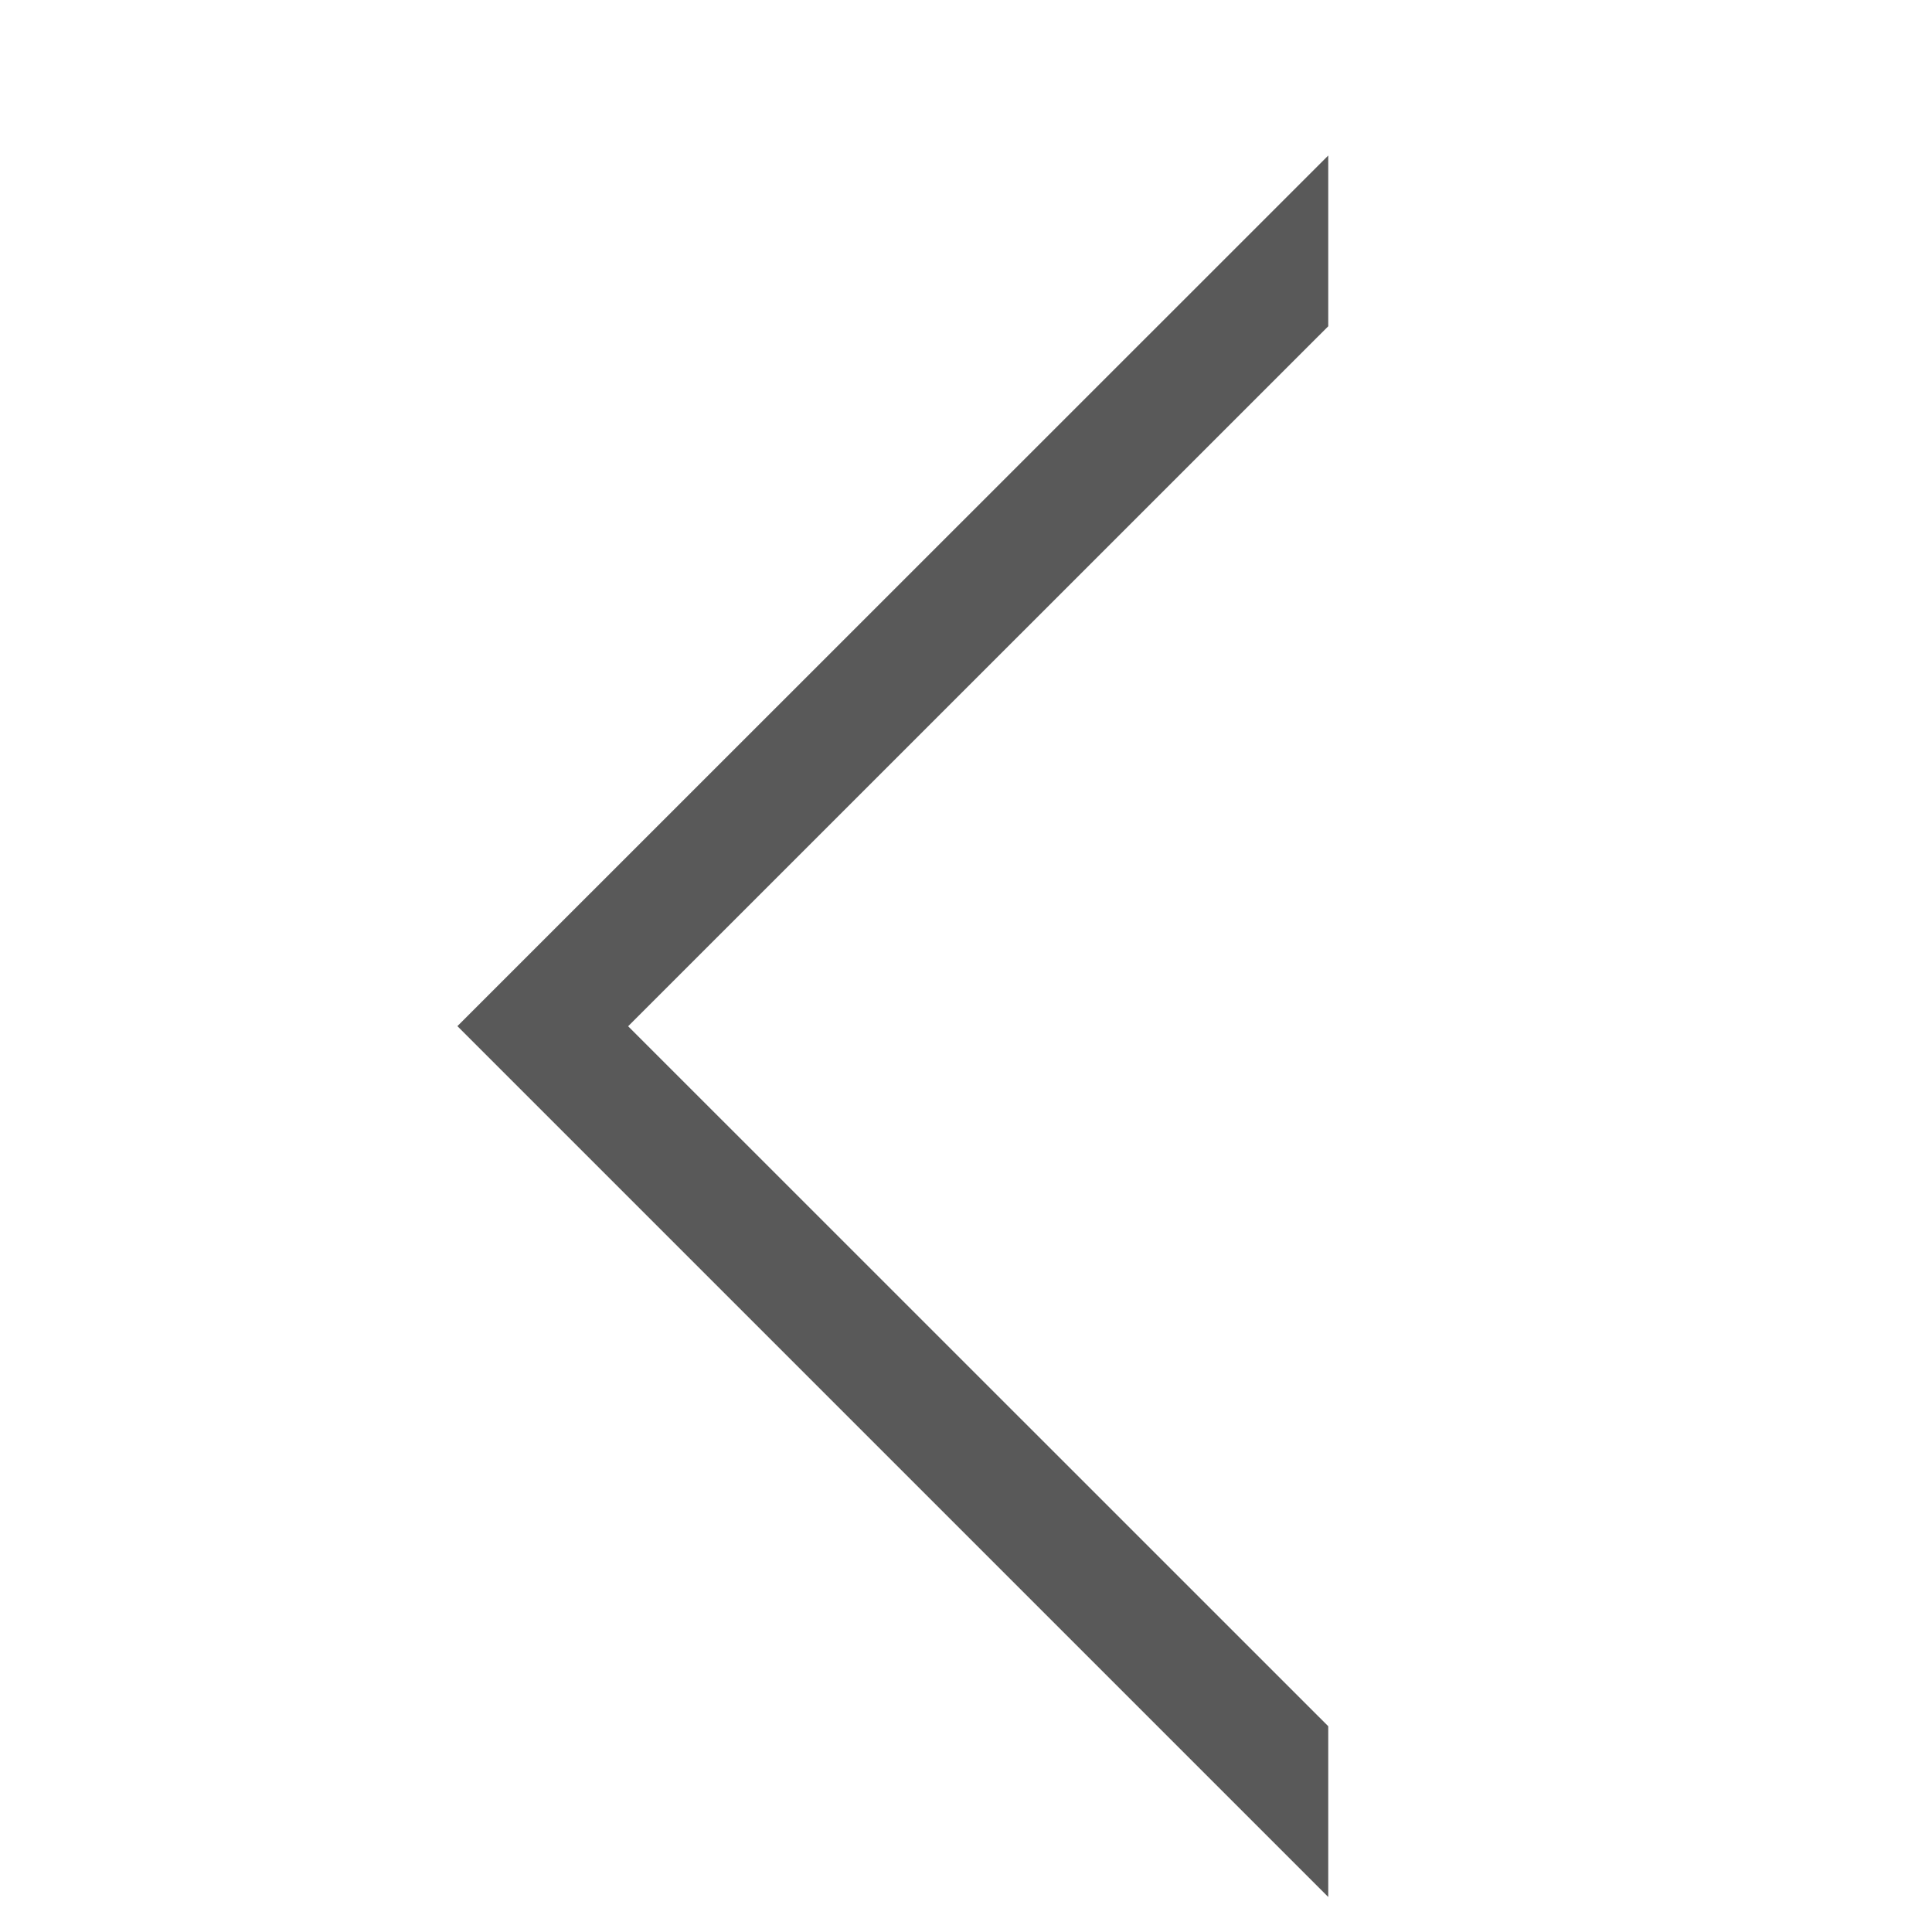 <!-- Generated by IcoMoon.io -->
<svg version="1.1" xmlns="http://www.w3.org/2000/svg" width="16" height="16" viewBox="0 0 16 16">
<title>left</title>
<path fill="#595959" d="M11 1.288v1.414l-5.798 5.797 5.798 5.797v1.414l-7.212-7.212z"></path>
</svg>
